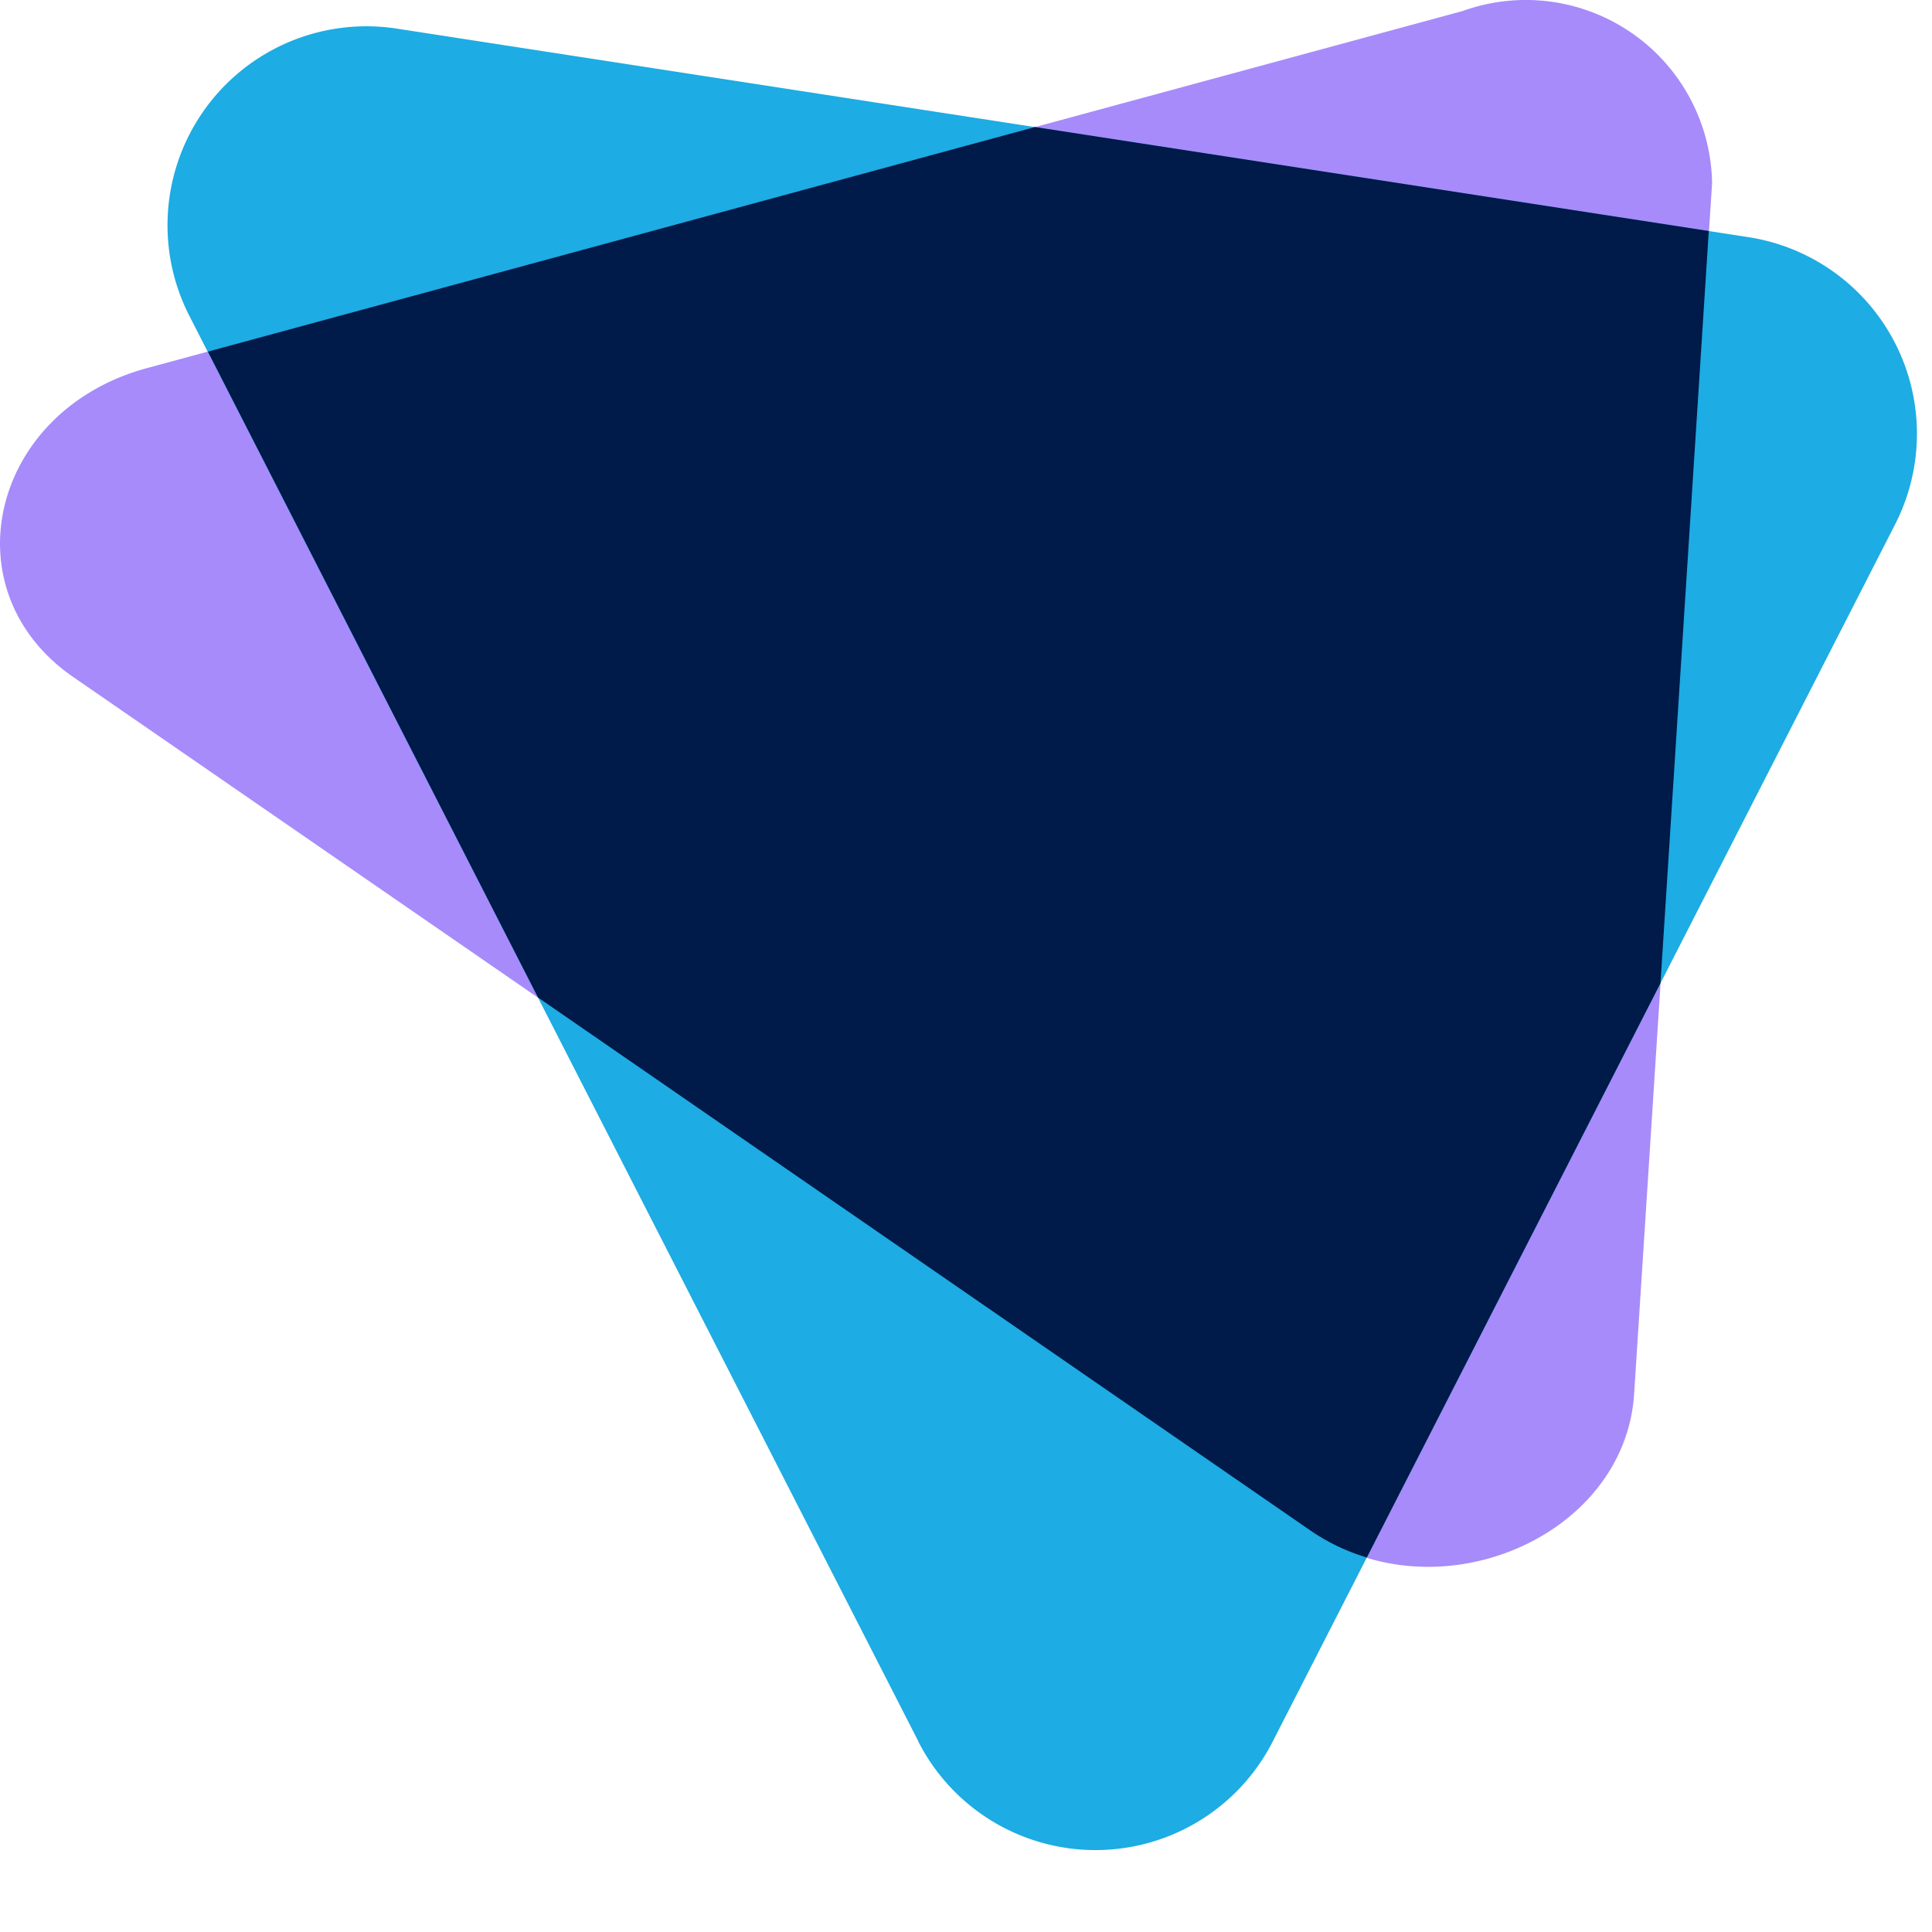 <svg xmlns="http://www.w3.org/2000/svg" height="26" width="26" viewBox="0 0 28 28"><path fill="#A78BFA" d="M19.003 22.19 1.063 9.813C-.755 8.56-.137 5.95 2.13 5.335L21.197.16a2.7 2.7 0 0 1 3.616 2.492l-1.13 17.55c-.134 2.082-2.862 3.241-4.68 1.987"/><path fill="#1dace3" d="M13.313 25.244 2.743 4.575A2.883 2.883 0 0 1 5.752.415l19.587 3.022A2.883 2.883 0 0 1 27.465 7.6l-9.023 17.646a2.883 2.883 0 0 1-5.13 0"/><path fill="#001a49" d="M24.765 3.348 15 1.841 3.013 5.096l4.785 9.361 11.205 7.732a2.9 2.9 0 0 0 .806.383l4.256-8.323z"/></svg>